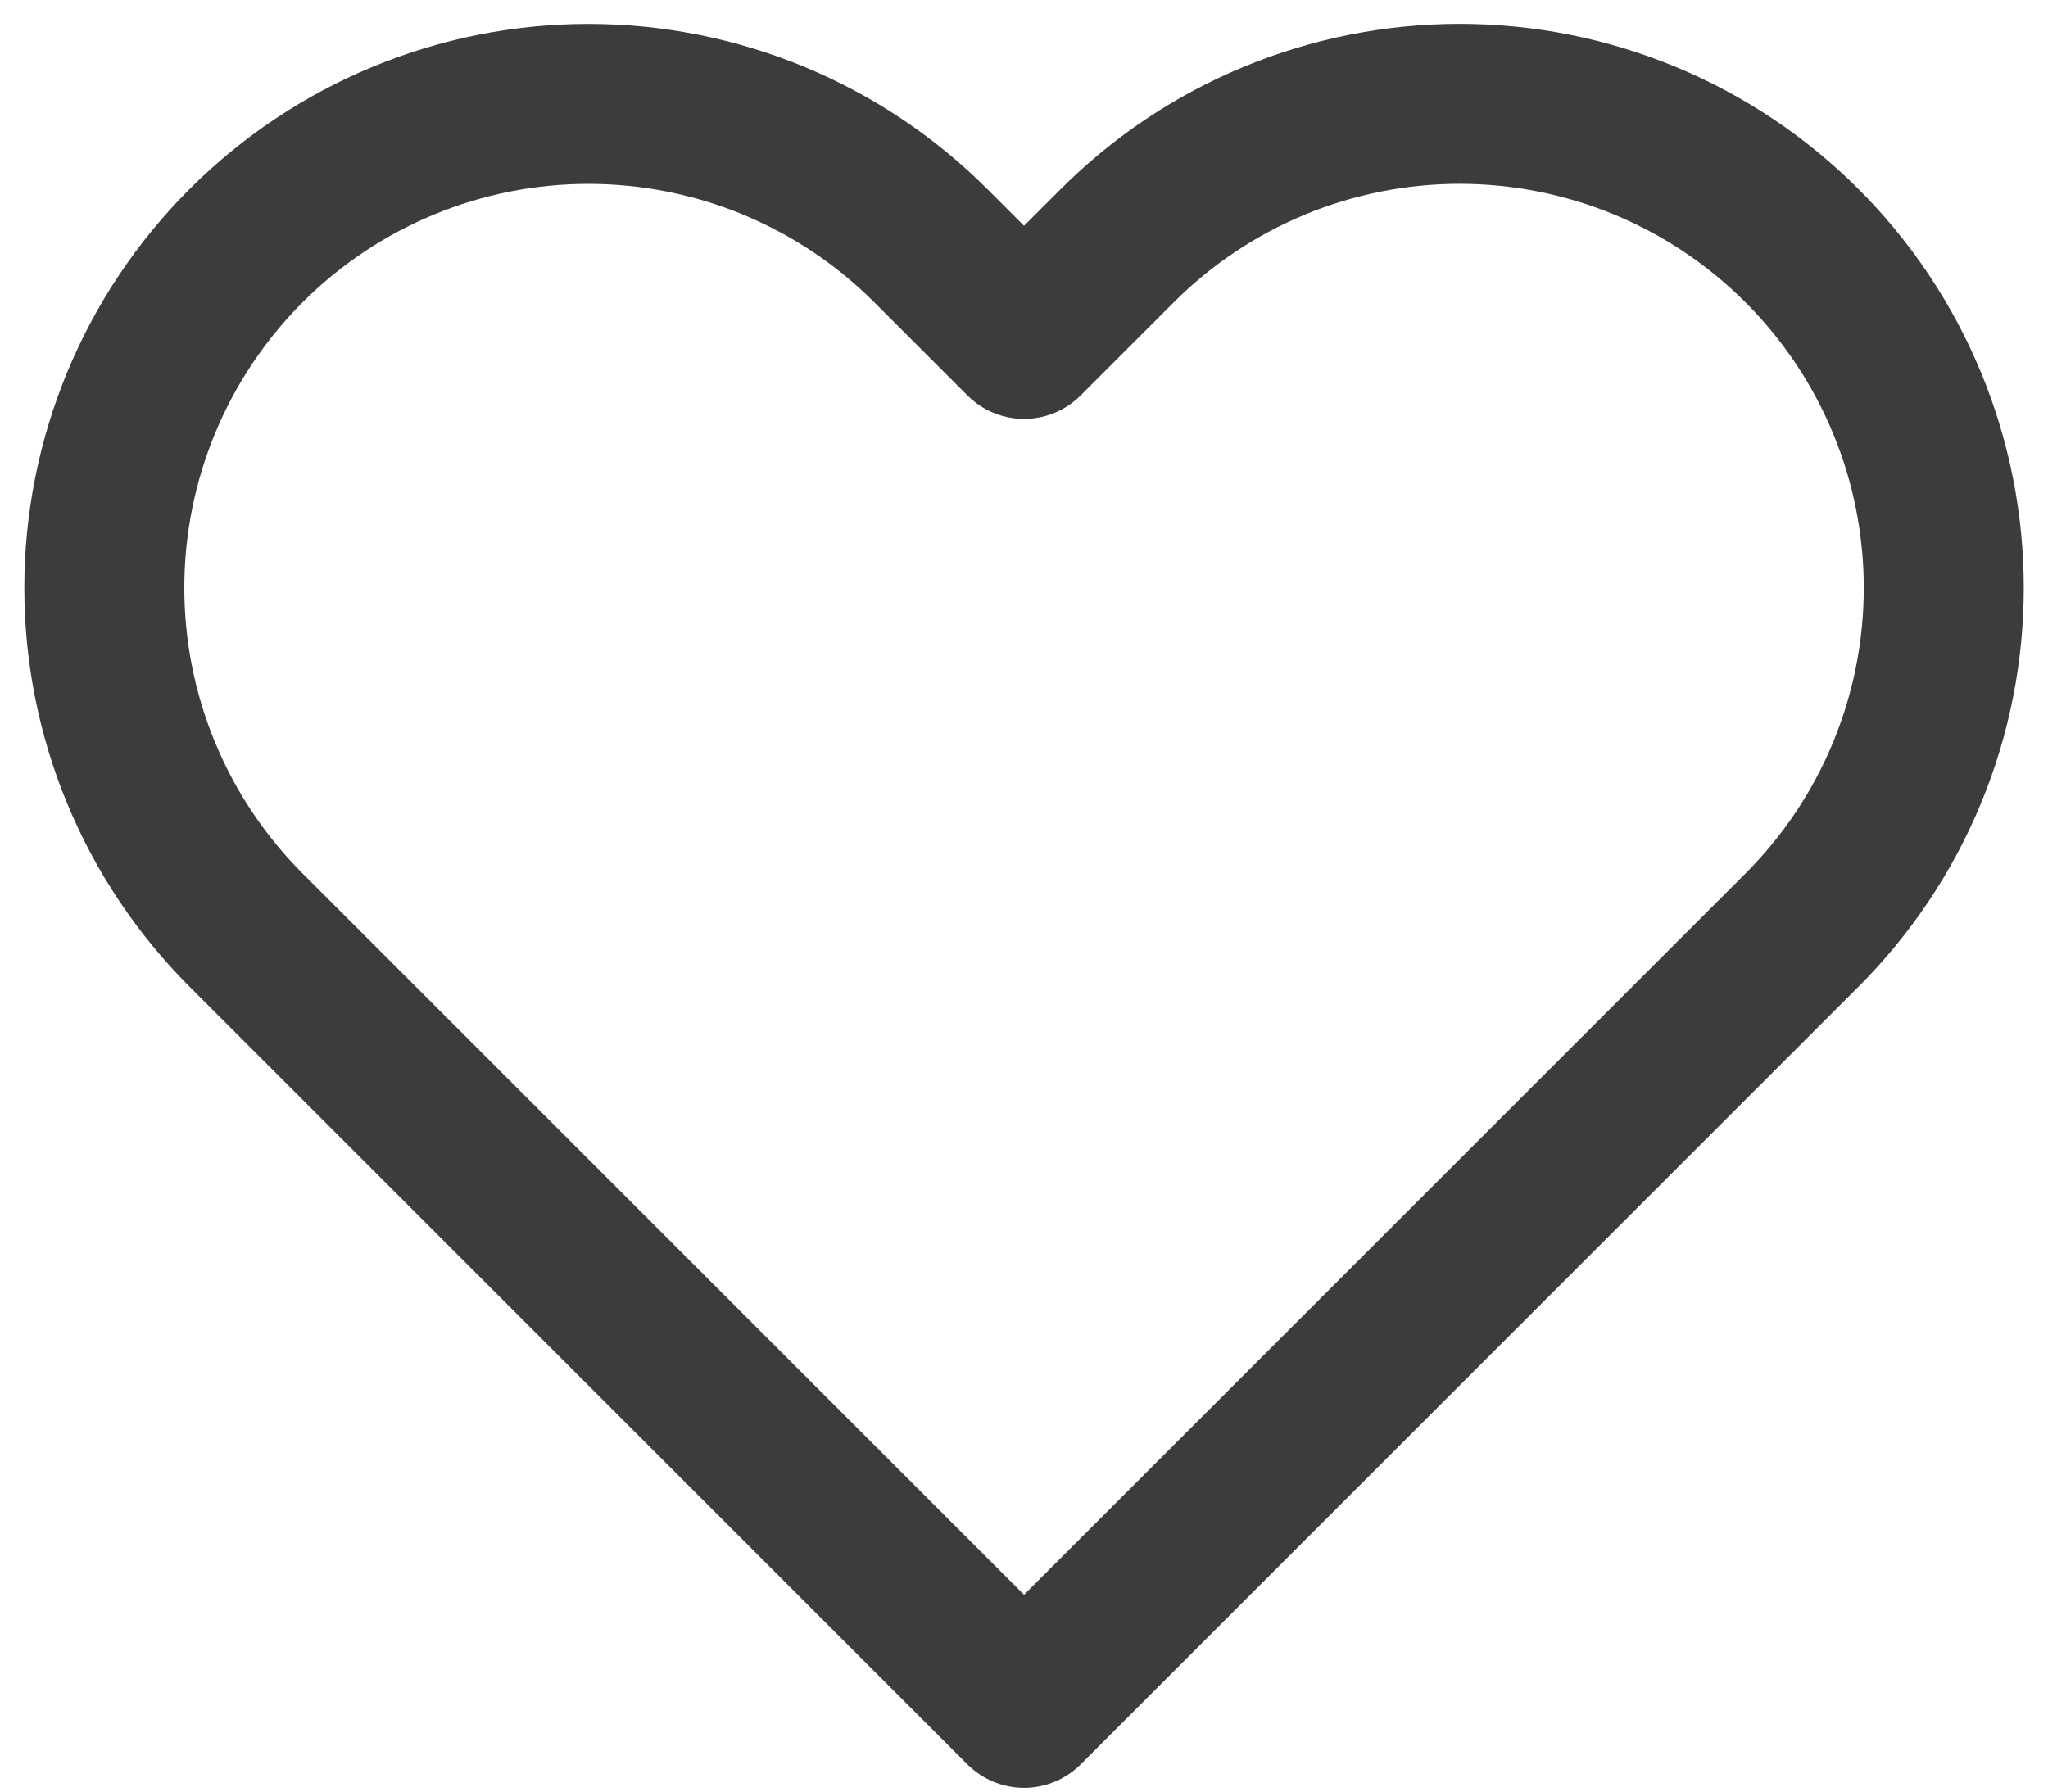 <svg width="64" height="56" viewBox="0 0 64 56" fill="none" xmlns="http://www.w3.org/2000/svg">
<path d="M56.311 7.678C54.906 6.272 53.239 5.158 51.403 4.397C49.568 3.637 47.6 3.245 45.613 3.245C43.627 3.245 41.659 3.637 39.824 4.397C37.988 5.158 36.32 6.272 34.916 7.678L32.001 10.593L29.086 7.678C26.249 4.84 22.401 3.247 18.388 3.247C14.376 3.247 10.528 4.84 7.691 7.678C4.854 10.515 3.26 14.363 3.26 18.375C3.26 22.387 4.854 26.235 7.691 29.073L10.606 31.988L32.001 53.383L53.396 31.988L56.311 29.073C57.716 27.668 58.831 26 59.591 24.165C60.352 22.329 60.743 20.362 60.743 18.375C60.743 16.388 60.352 14.421 59.591 12.585C58.831 10.75 57.716 9.082 56.311 7.678V7.678Z" stroke="#3C3C3C" stroke-width="5" stroke-linecap="round" stroke-linejoin="round"/>
</svg>
